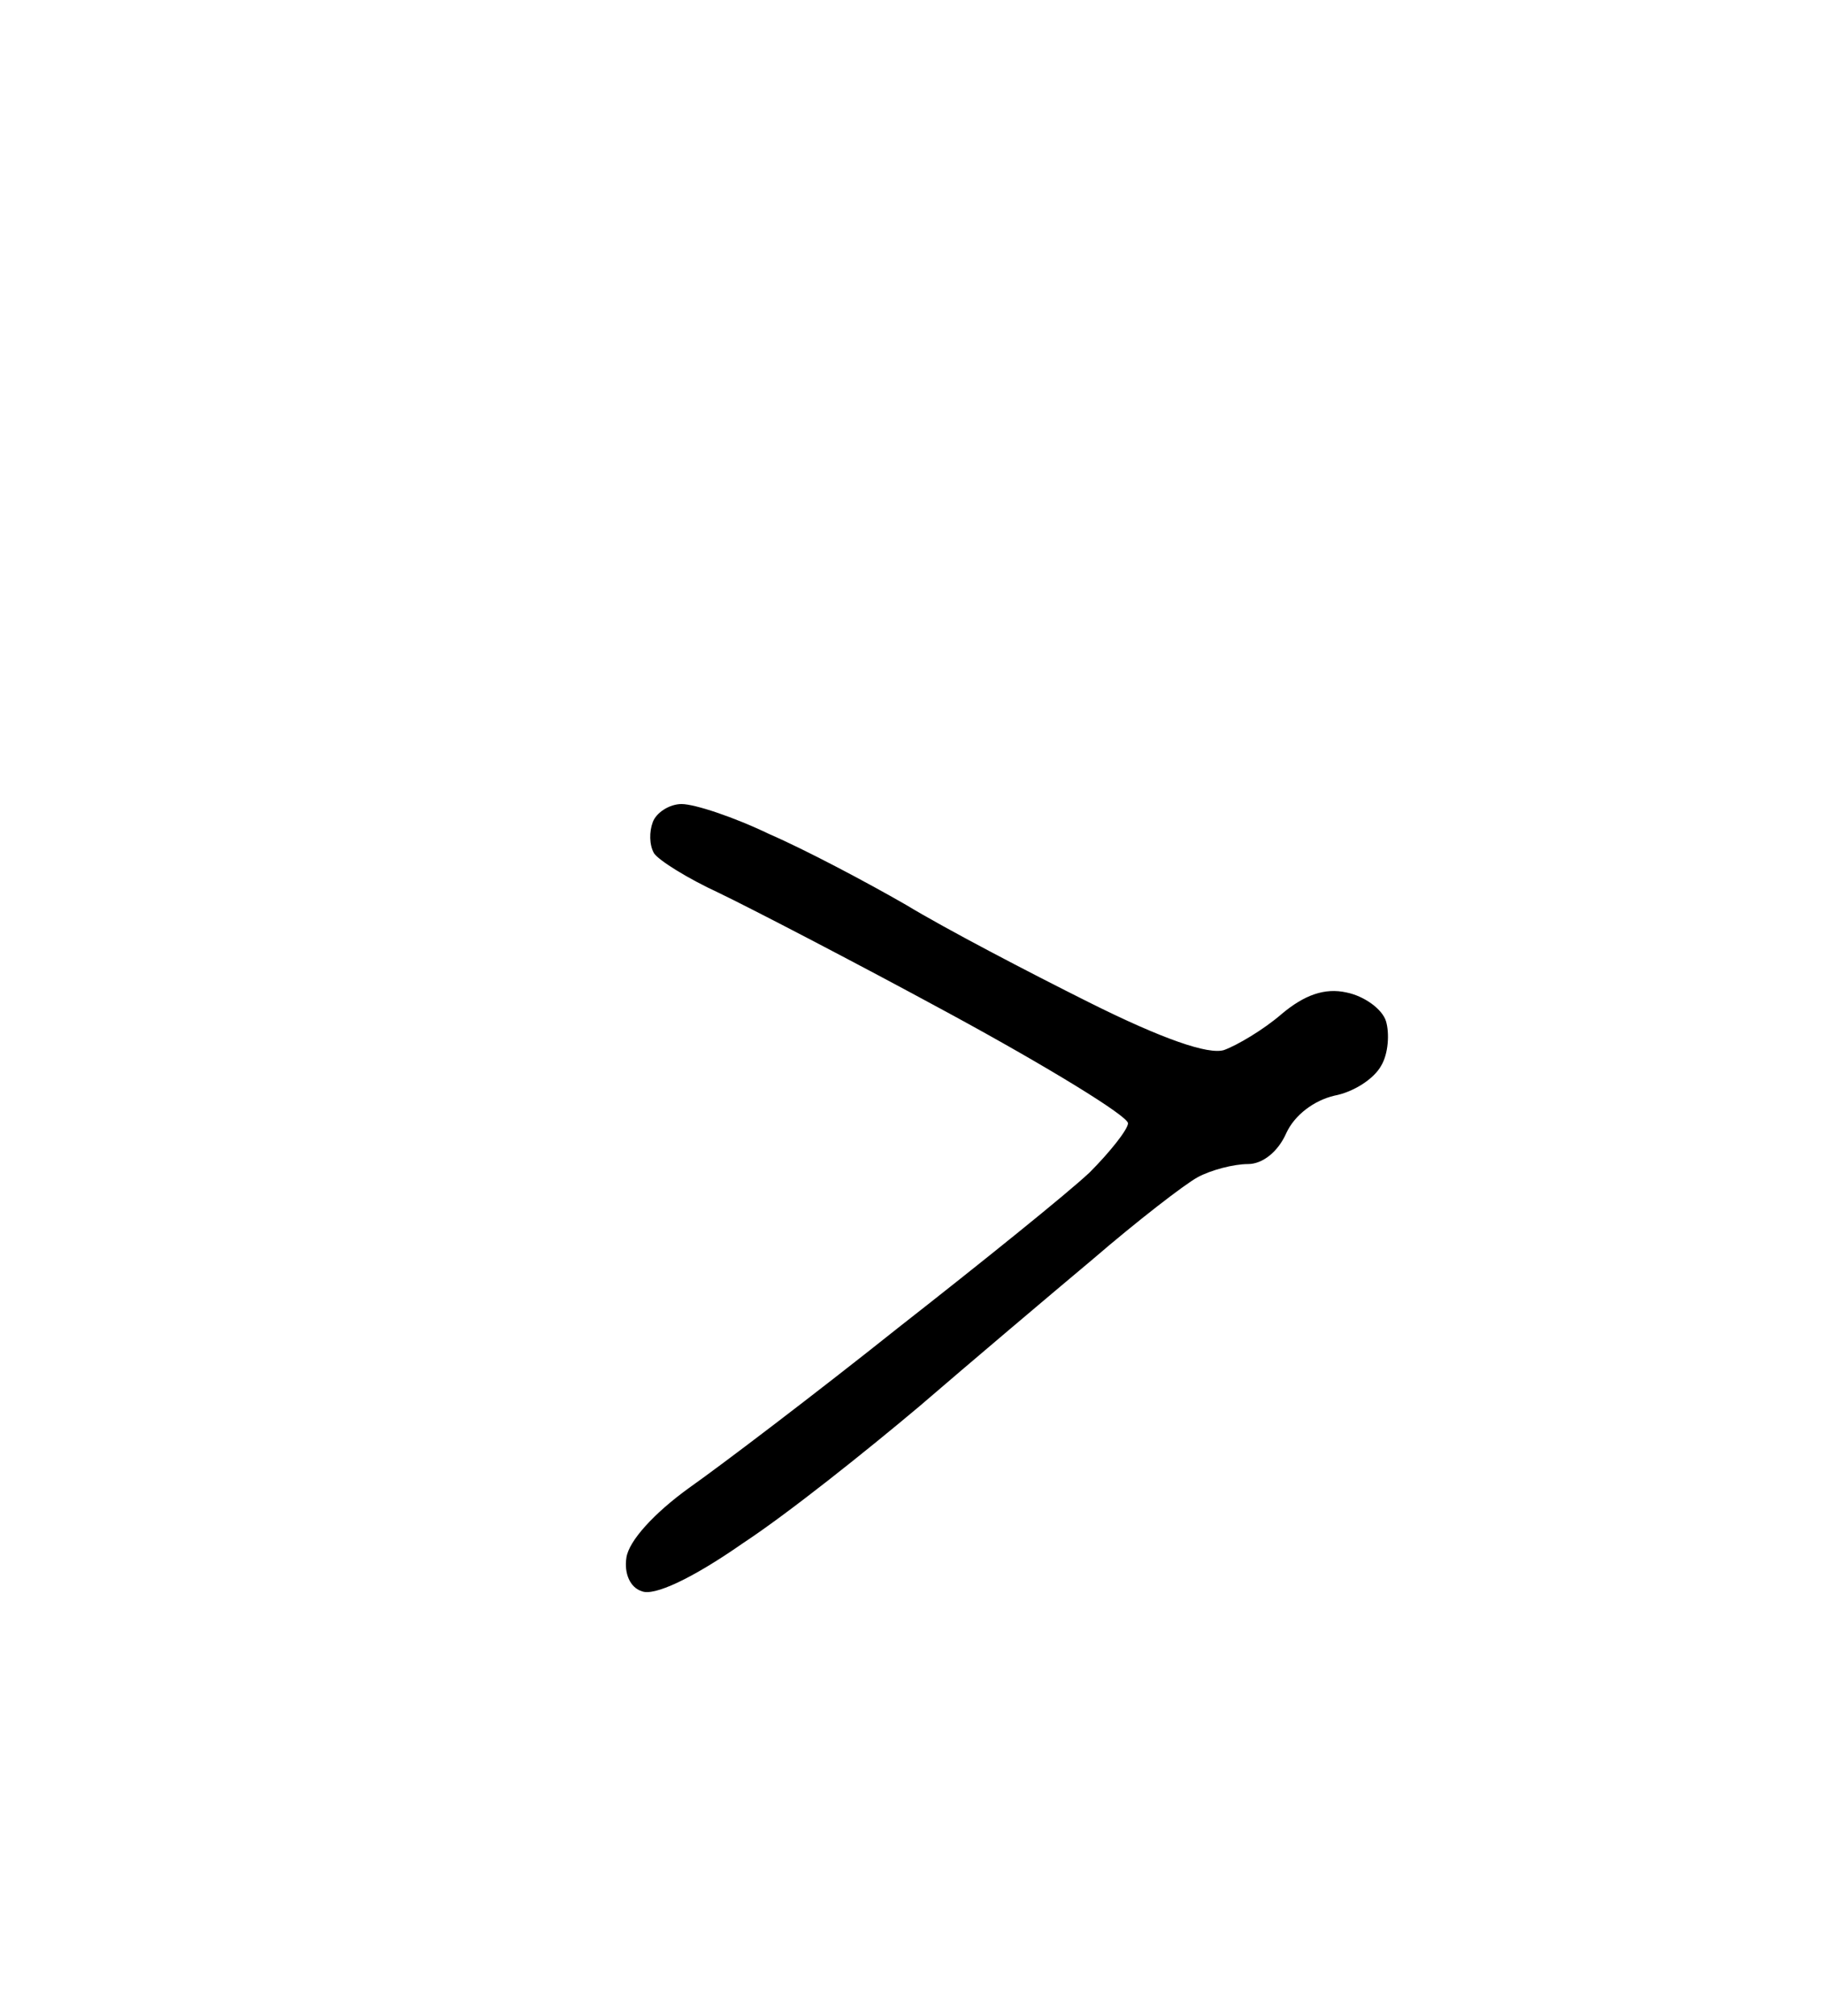 <?xml version="1.0" standalone="no"?>
<!DOCTYPE svg PUBLIC "-//W3C//DTD SVG 20010904//EN"
 "http://www.w3.org/TR/2001/REC-SVG-20010904/DTD/svg10.dtd">
<svg version="1.0" xmlns="http://www.w3.org/2000/svg"
 width="152pt" height="168pt" viewBox="0 0 152 168"
 preserveAspectRatio="xMidYMid meet">
<g transform="translate(0,168) scale(0.1,-0.1)"
fill="#000000" stroke="none">
<path d="M568 1010 c-10 0 -21 -7 -24 -15 -3 -8 -3 -19 1 -26 4 -6 28 -21 54
-33 25 -12 112 -57 193 -101 81 -44 148 -85 148 -91 0 -5 -15 -24 -32 -41 -18
-17 -90 -75 -159 -129 -69 -55 -148 -115 -175 -134 -29 -21 -50 -44 -52 -58
-2 -13 3 -25 13 -28 10 -4 41 10 84 40 38 25 103 77 147 114 43 37 108 92 145
123 36 31 76 62 87 68 11 6 30 11 42 11 12 0 25 10 32 26 7 15 23 27 40 31 16
3 33 14 39 25 6 10 7 27 4 37 -3 10 -18 21 -33 24 -18 4 -35 -2 -54 -18 -15
-13 -37 -26 -48 -30 -13 -4 -51 9 -113 40 -50 25 -119 61 -152 81 -33 19 -84
46 -114 59 -29 14 -62 25 -73 25z"/>
</g>
</svg>
